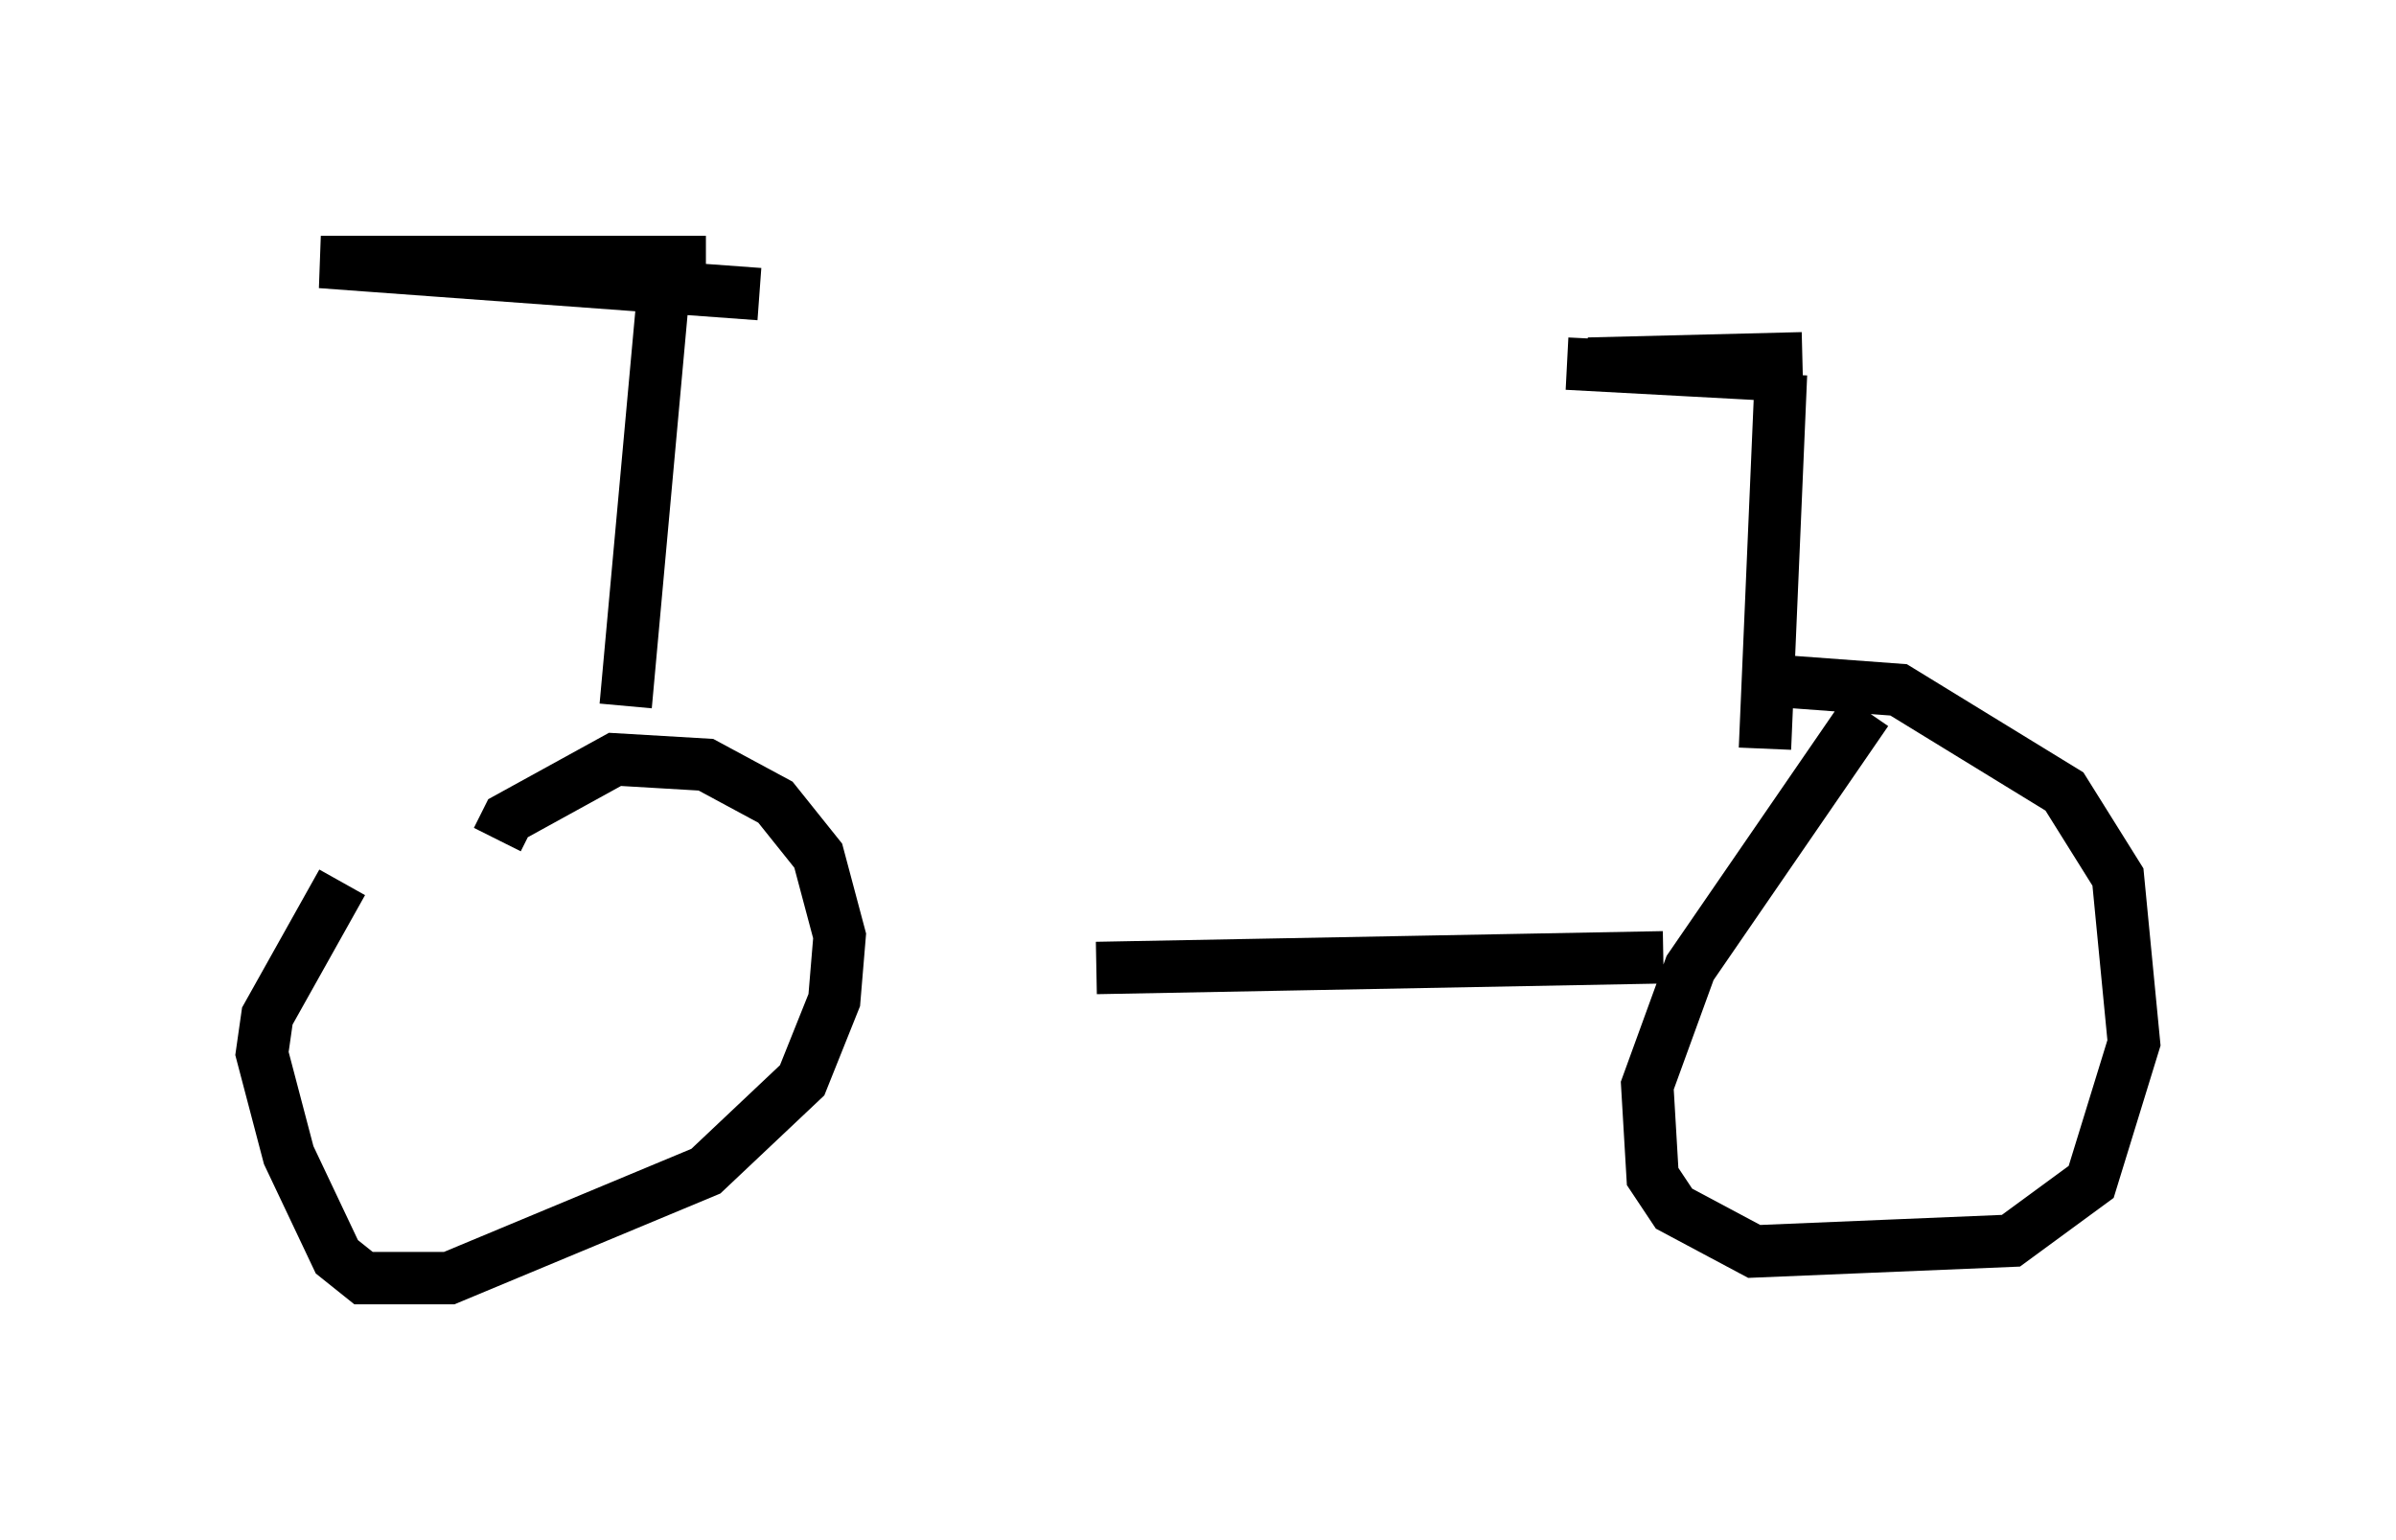 <?xml version="1.0" encoding="utf-8" ?>
<svg baseProfile="full" height="29.396" version="1.1" width="45.73" xmlns="http://www.w3.org/2000/svg" xmlns:ev="http://www.w3.org/2001/xml-events" xmlns:xlink="http://www.w3.org/1999/xlink"><defs /><rect fill="white" height="29.396" width="45.73" x="0" y="0" /><path d="M8.471, 15.515 m-1.94, 1.327 l-1.429, 2.552 -0.102, 0.715 l0.51, 1.94 0.919, 1.94 l0.51, 0.408 1.633, 0.0 l4.9, -2.042 1.838, -1.735 l0.613, -1.531 0.102, -1.225 l-0.408, -1.531 -0.817, -1.021 l-1.327, -0.715 -1.735, -0.102 l-2.042, 1.123 -0.204, 0.408 m26.134, -2.45 l-3.369, 4.9 -0.817, 2.246 l0.102, 1.735 0.408, 0.613 l1.531, 0.817 4.9, -0.204 l1.531, -1.123 0.817, -2.654 l-0.306, -3.165 -1.021, -1.633 l-3.165, -1.94 -2.756, -0.204 m-12.556, 5.513 l10.821, -0.204 m-19.804, -4.798 l0.715, -7.861 m21.029, 8.677 l0.306, -7.146 m0.0, 0.0 l-4.083, -0.204 3.777, 0.204 l-3.369, -0.204 4.083, -0.102 m-19.906, -1.225 l-8.371, -0.613 7.35, 0.0 " fill="none" stroke="black" stroke-width="1" /></svg>